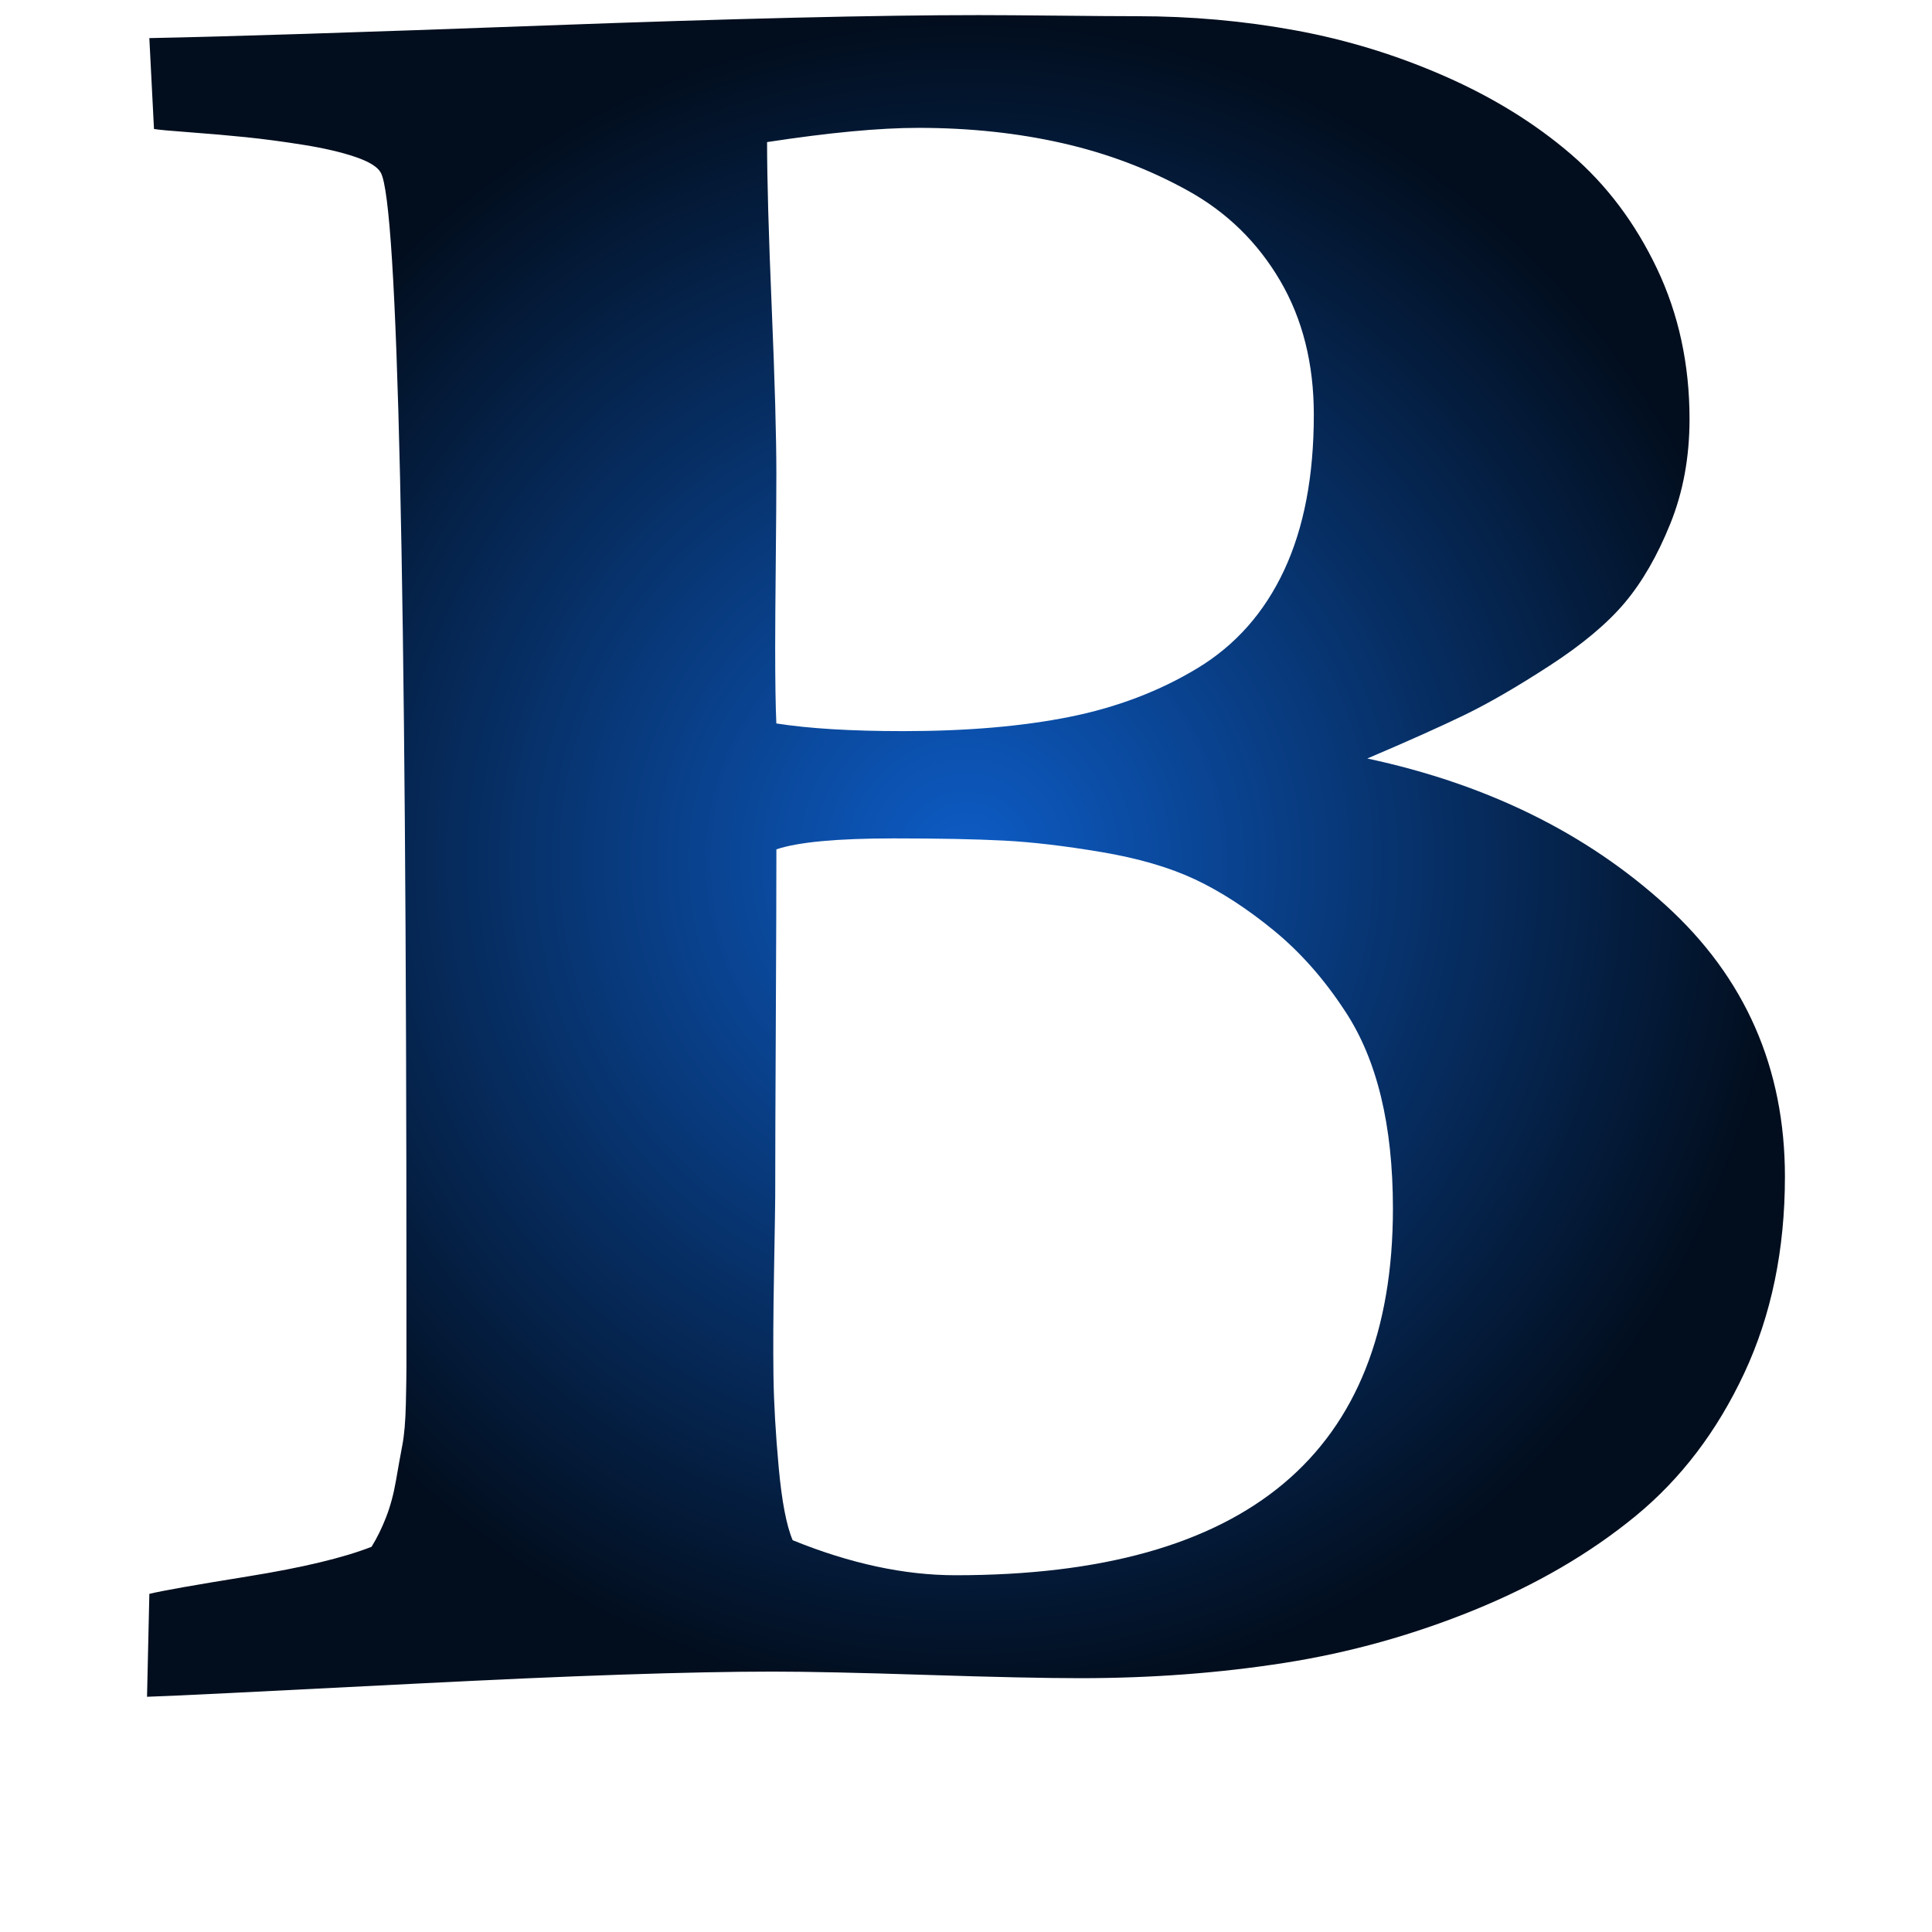 <?xml version="1.0" encoding="UTF-8" standalone="no"?>
<!-- Created with Inkscape (http://www.inkscape.org/) -->

<svg
   xmlns:dc="http://purl.org/dc/elements/1.1/"
   xmlns:cc="http://creativecommons.org/ns#"
   xmlns:rdf="http://www.w3.org/1999/02/22-rdf-syntax-ns#"
   xmlns:svg="http://www.w3.org/2000/svg"
   xmlns="http://www.w3.org/2000/svg"
   xmlns:xlink="http://www.w3.org/1999/xlink"
   xmlns:sodipodi="http://sodipodi.sourceforge.net/DTD/sodipodi-0.dtd"
   xmlns:inkscape="http://www.inkscape.org/namespaces/inkscape"
   width="128"
   height="128"
   viewBox="0 0 128 128"
   id="svg2"
   version="1.1"
   inkscape:version="0.91 r13725"
   sodipodi:docname="format-text-bold.svg">
  <defs
     id="defs4">
    <linearGradient
       inkscape:collect="always"
       id="linearGradient4235">
      <stop
         style="stop-color:#0d5cc6;stop-opacity:1;"
         offset="0"
         id="stop4237" />
      <stop
         style="stop-color:#020e1e;stop-opacity:1"
         offset="1"
         id="stop4239" />
    </linearGradient>
    <radialGradient
       inkscape:collect="always"
       xlink:href="#linearGradient4235"
       id="radialGradient4241"
       cx="64"
       cy="988.362"
       fx="64"
       fy="988.362"
       r="57.75"
       gradientTransform="matrix(0.94,0,0,0.965,3.869,27.656)"
       gradientUnits="userSpaceOnUse" />
  </defs>
  <sodipodi:namedview
     id="base"
     pagecolor="#ffffff"
     bordercolor="#666666"
     borderopacity="1.0"
     inkscape:pageopacity="0.0"
     inkscape:pageshadow="2"
     inkscape:zoom="15.999999"
     inkscape:cx="29.797726"
     inkscape:cy="52.767291"
     inkscape:document-units="px"
     inkscape:current-layer="layer1"
     showgrid="false"
     units="px"
     inkscape:window-width="3840"
     inkscape:window-height="2128"
     inkscape:window-x="0"
     inkscape:window-y="32"
     inkscape:window-maximized="0"
     showguides="false" />
  <g
     inkscape:label="Layer 1"
     inkscape:groupmode="layer"
     id="layer1"
     transform="translate(0,-924.362)">
    <path
       inkscape:connector-curvature="0"
       d="m 52.516,1026.405 q 5.703,2.321 10.79,2.321 28.979,0 28.979,-24.3 0,-8.269 -3.16,-13.057 -2.081,-3.192 -4.74,-5.368 -2.659,-2.176 -5.202,-3.373 -2.543,-1.197 -6.204,-1.813 -3.661,-0.617 -6.474,-0.762 -2.813,-0.145 -7.283,-0.145 -5.626,0 -7.784,0.725 0,3.844 -0.039,11.533 -0.039,7.689 -0.039,11.461 0,0.58 -0.077,4.896 -0.077,4.316 -0.039,7 0.039,2.684 0.347,6.057 0.308,3.373 0.925,4.824 z m -1.079,-54.112 q 3.237,0.508 8.401,0.508 6.32,0 11.021,-0.943 4.701,-0.943 8.478,-3.228 3.777,-2.285 5.742,-6.492 1.965,-4.207 1.965,-10.3 0,-5.078 -2.235,-8.886 -2.235,-3.808 -6.089,-5.948 -3.854,-2.14 -8.324,-3.155 -4.47,-1.016 -9.557,-1.016 -3.854,0 -10.019,0.943 0,3.627 0.308,10.953 0.308,7.326 0.308,11.026 0,1.958 -0.039,5.803 -0.039,3.844 -0.039,5.73 0,3.337 0.077,5.005 z m -41.696,64.485 0.154,-6.818 q 1.156,-0.29 6.551,-1.161 5.395,-0.87 8.17,-1.958 0.54,-0.87 0.963,-1.958 0.424,-1.088 0.655,-2.43 0.231,-1.342 0.424,-2.357 0.193,-1.015 0.231,-2.72 0.039,-1.705 0.039,-2.466 l 0,-4.751 q 0,-71.231 -1.696,-74.35 -0.308,-0.58 -1.696,-1.052 -1.387,-0.471 -3.43,-0.798 -2.042,-0.326 -3.815,-0.508 -1.773,-0.181 -3.738,-0.326 -1.965,-0.145 -2.351,-0.218 l -0.308,-6.021 q 7.553,-0.145 26.204,-0.834 18.651,-0.689 28.748,-0.689 1.773,0 5.279,0.036 3.507,0.036 5.202,0.036 5.395,0 10.52,0.943 5.125,0.943 9.904,3.047 4.778,2.104 8.324,5.15 3.545,3.047 5.703,7.58 2.158,4.534 2.158,9.974 0,3.772 -1.272,6.927 -1.272,3.155 -3.006,5.223 -1.734,2.067 -4.971,4.171 -3.237,2.104 -5.626,3.264 -2.389,1.161 -6.474,2.901 11.869,2.539 19.769,9.72 7.9,7.181 7.9,17.989 0,7.254 -2.698,13.02 -2.698,5.767 -7.206,9.466 -4.509,3.699 -10.636,6.202 -6.127,2.502 -12.601,3.518 -6.474,1.016 -13.565,1.016 -3.391,0 -10.173,-0.218 -6.782,-0.218 -10.174,-0.218 -8.17,0 -23.661,0.798 -15.491,0.798 -17.804,0.87 z"
       id="path4"
       style="fill:url(#radialGradient4241);fill-opacity:1" />
  </g>
</svg>
